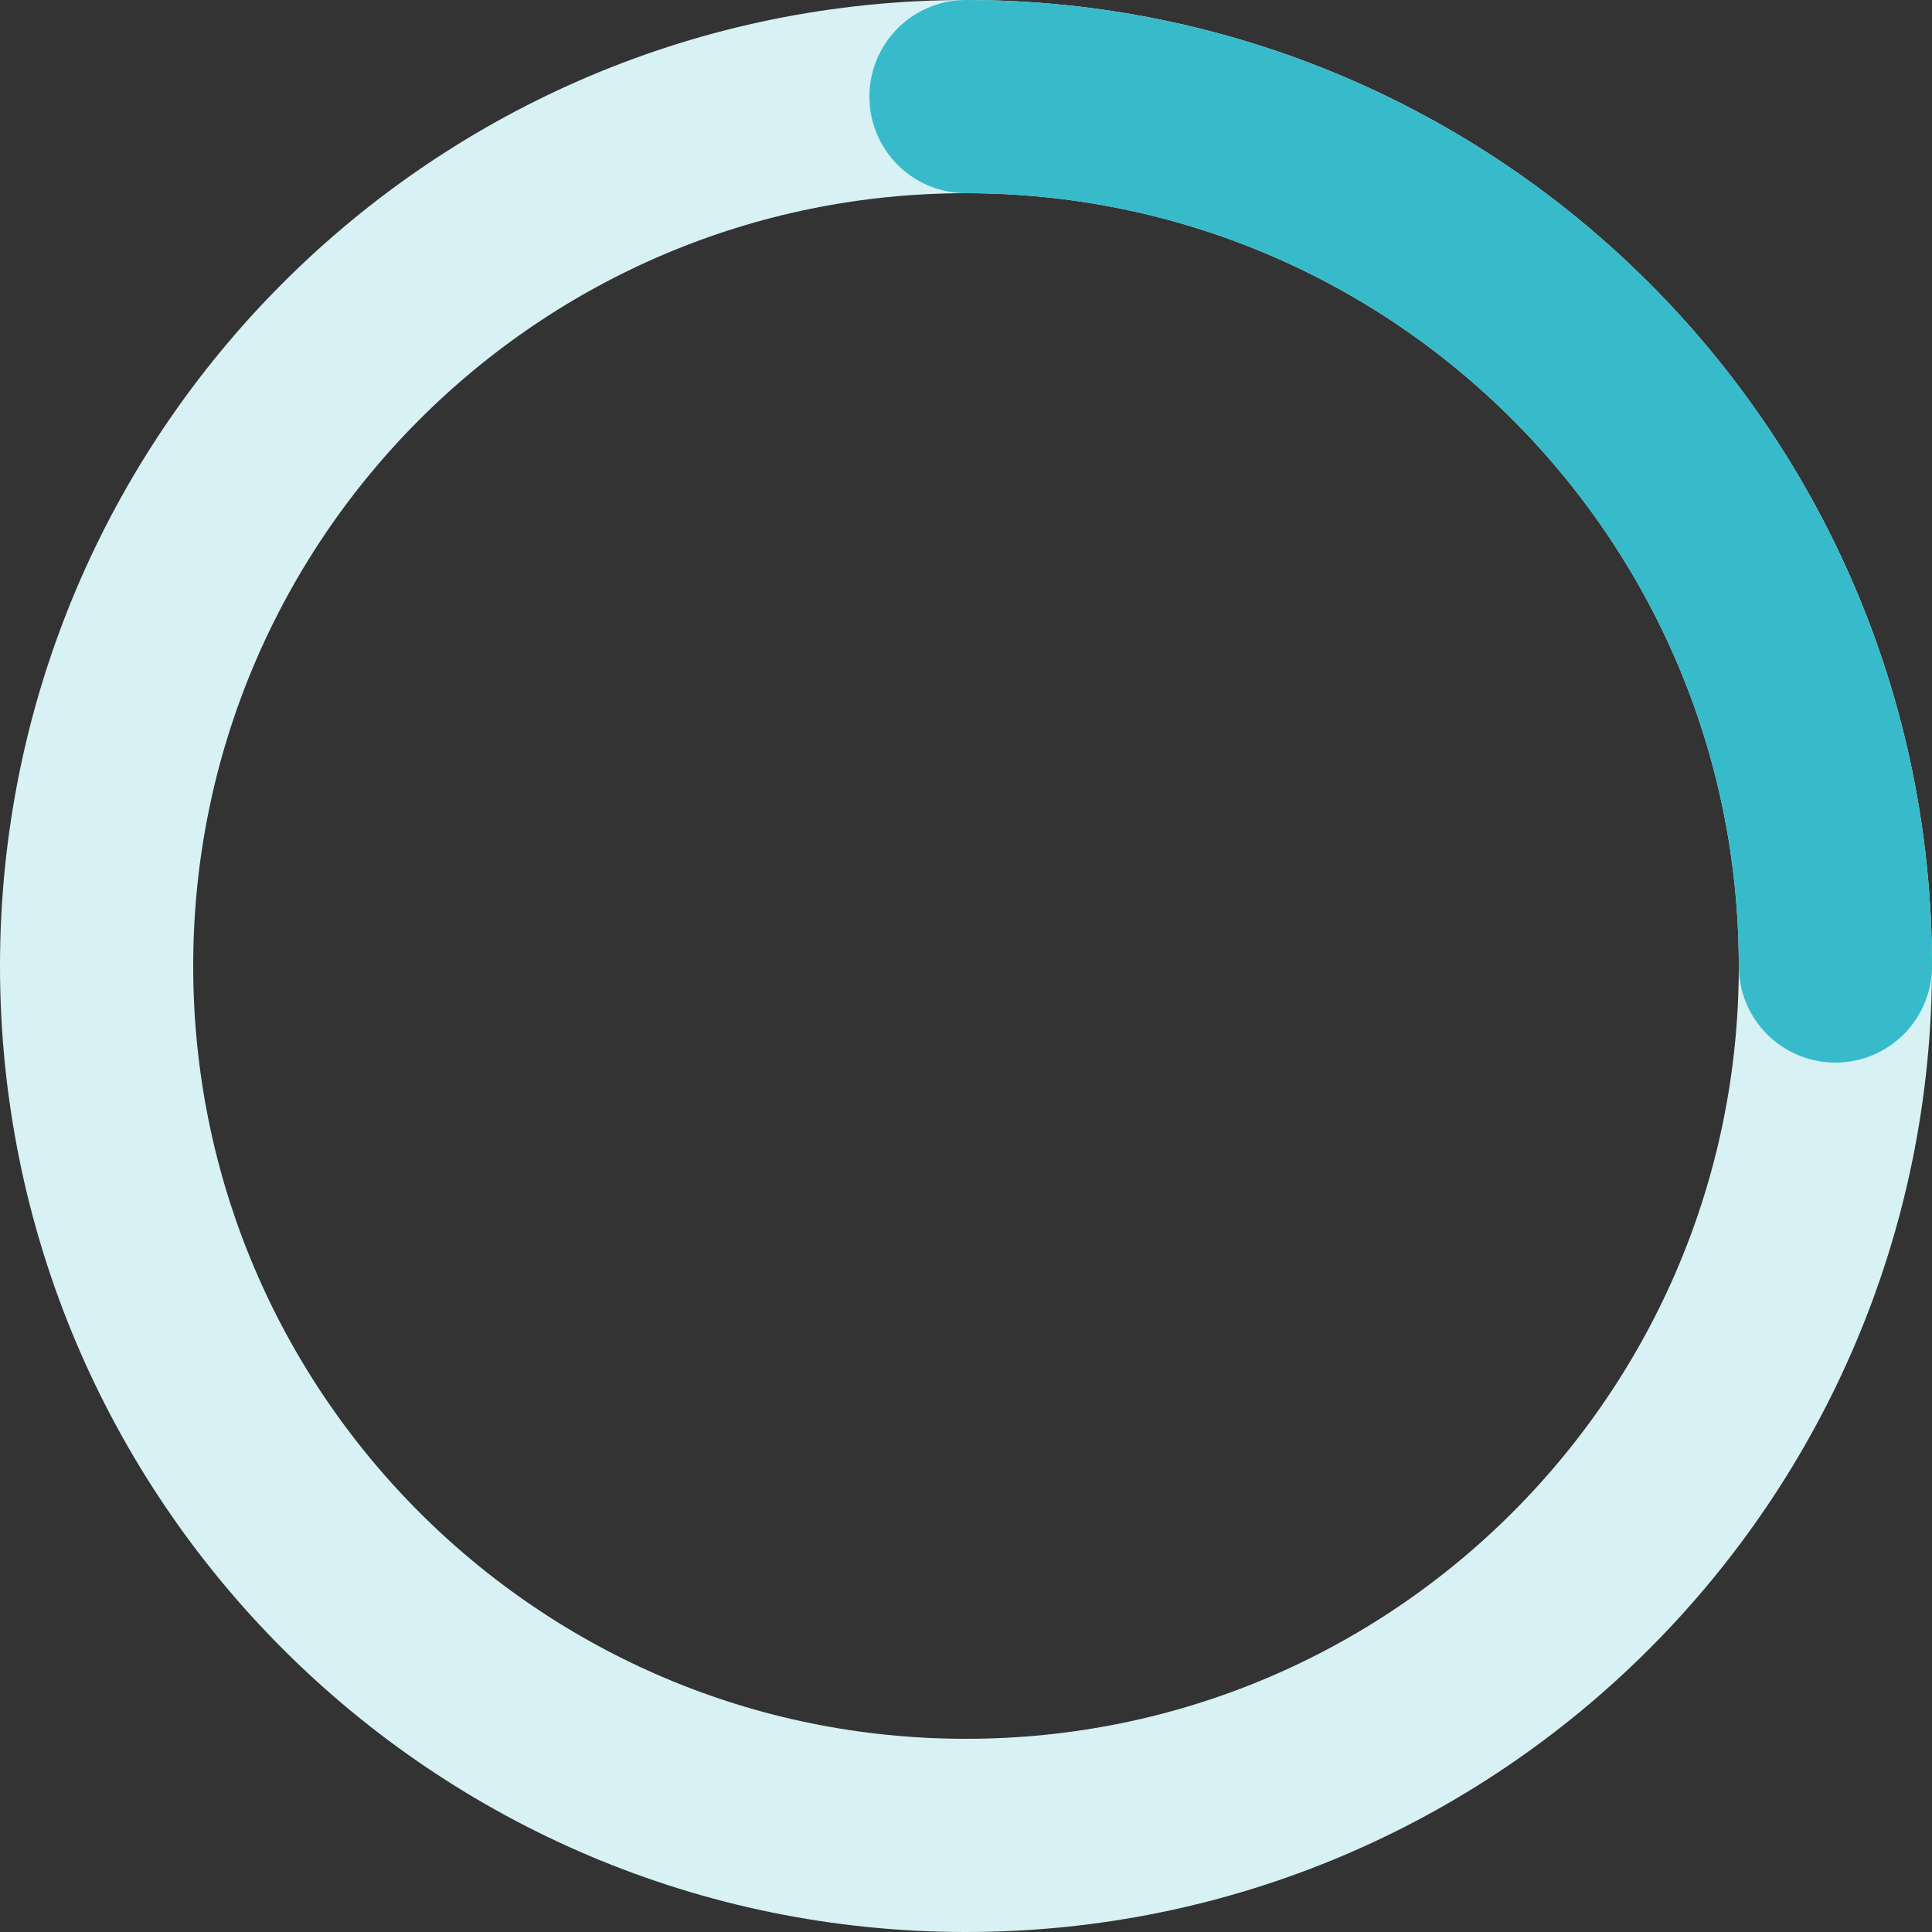 <svg width="20" height="20" viewBox="0 0 20 20" fill="none" xmlns="http://www.w3.org/2000/svg">
<rect x="0" y="0" width="20" height="20" fill="#333333" stroke="none"/>
<g id="Group">
<path id="Vector" d="M10 1C14.971 1 19 5.029 19 10C19 14.971 14.971 19 10 19C5.029 19 1 14.971 1 10C1 5.029 5.029 1 10 1Z" stroke="#D7F1F4" stroke-width="2" stroke-linecap="round"/>
<path id="Vector_2" d="M10 1C14.971 1 19 5.029 19 10" stroke="#37BBCA" stroke-width="2" stroke-linecap="round"/>
</g>
</svg>
